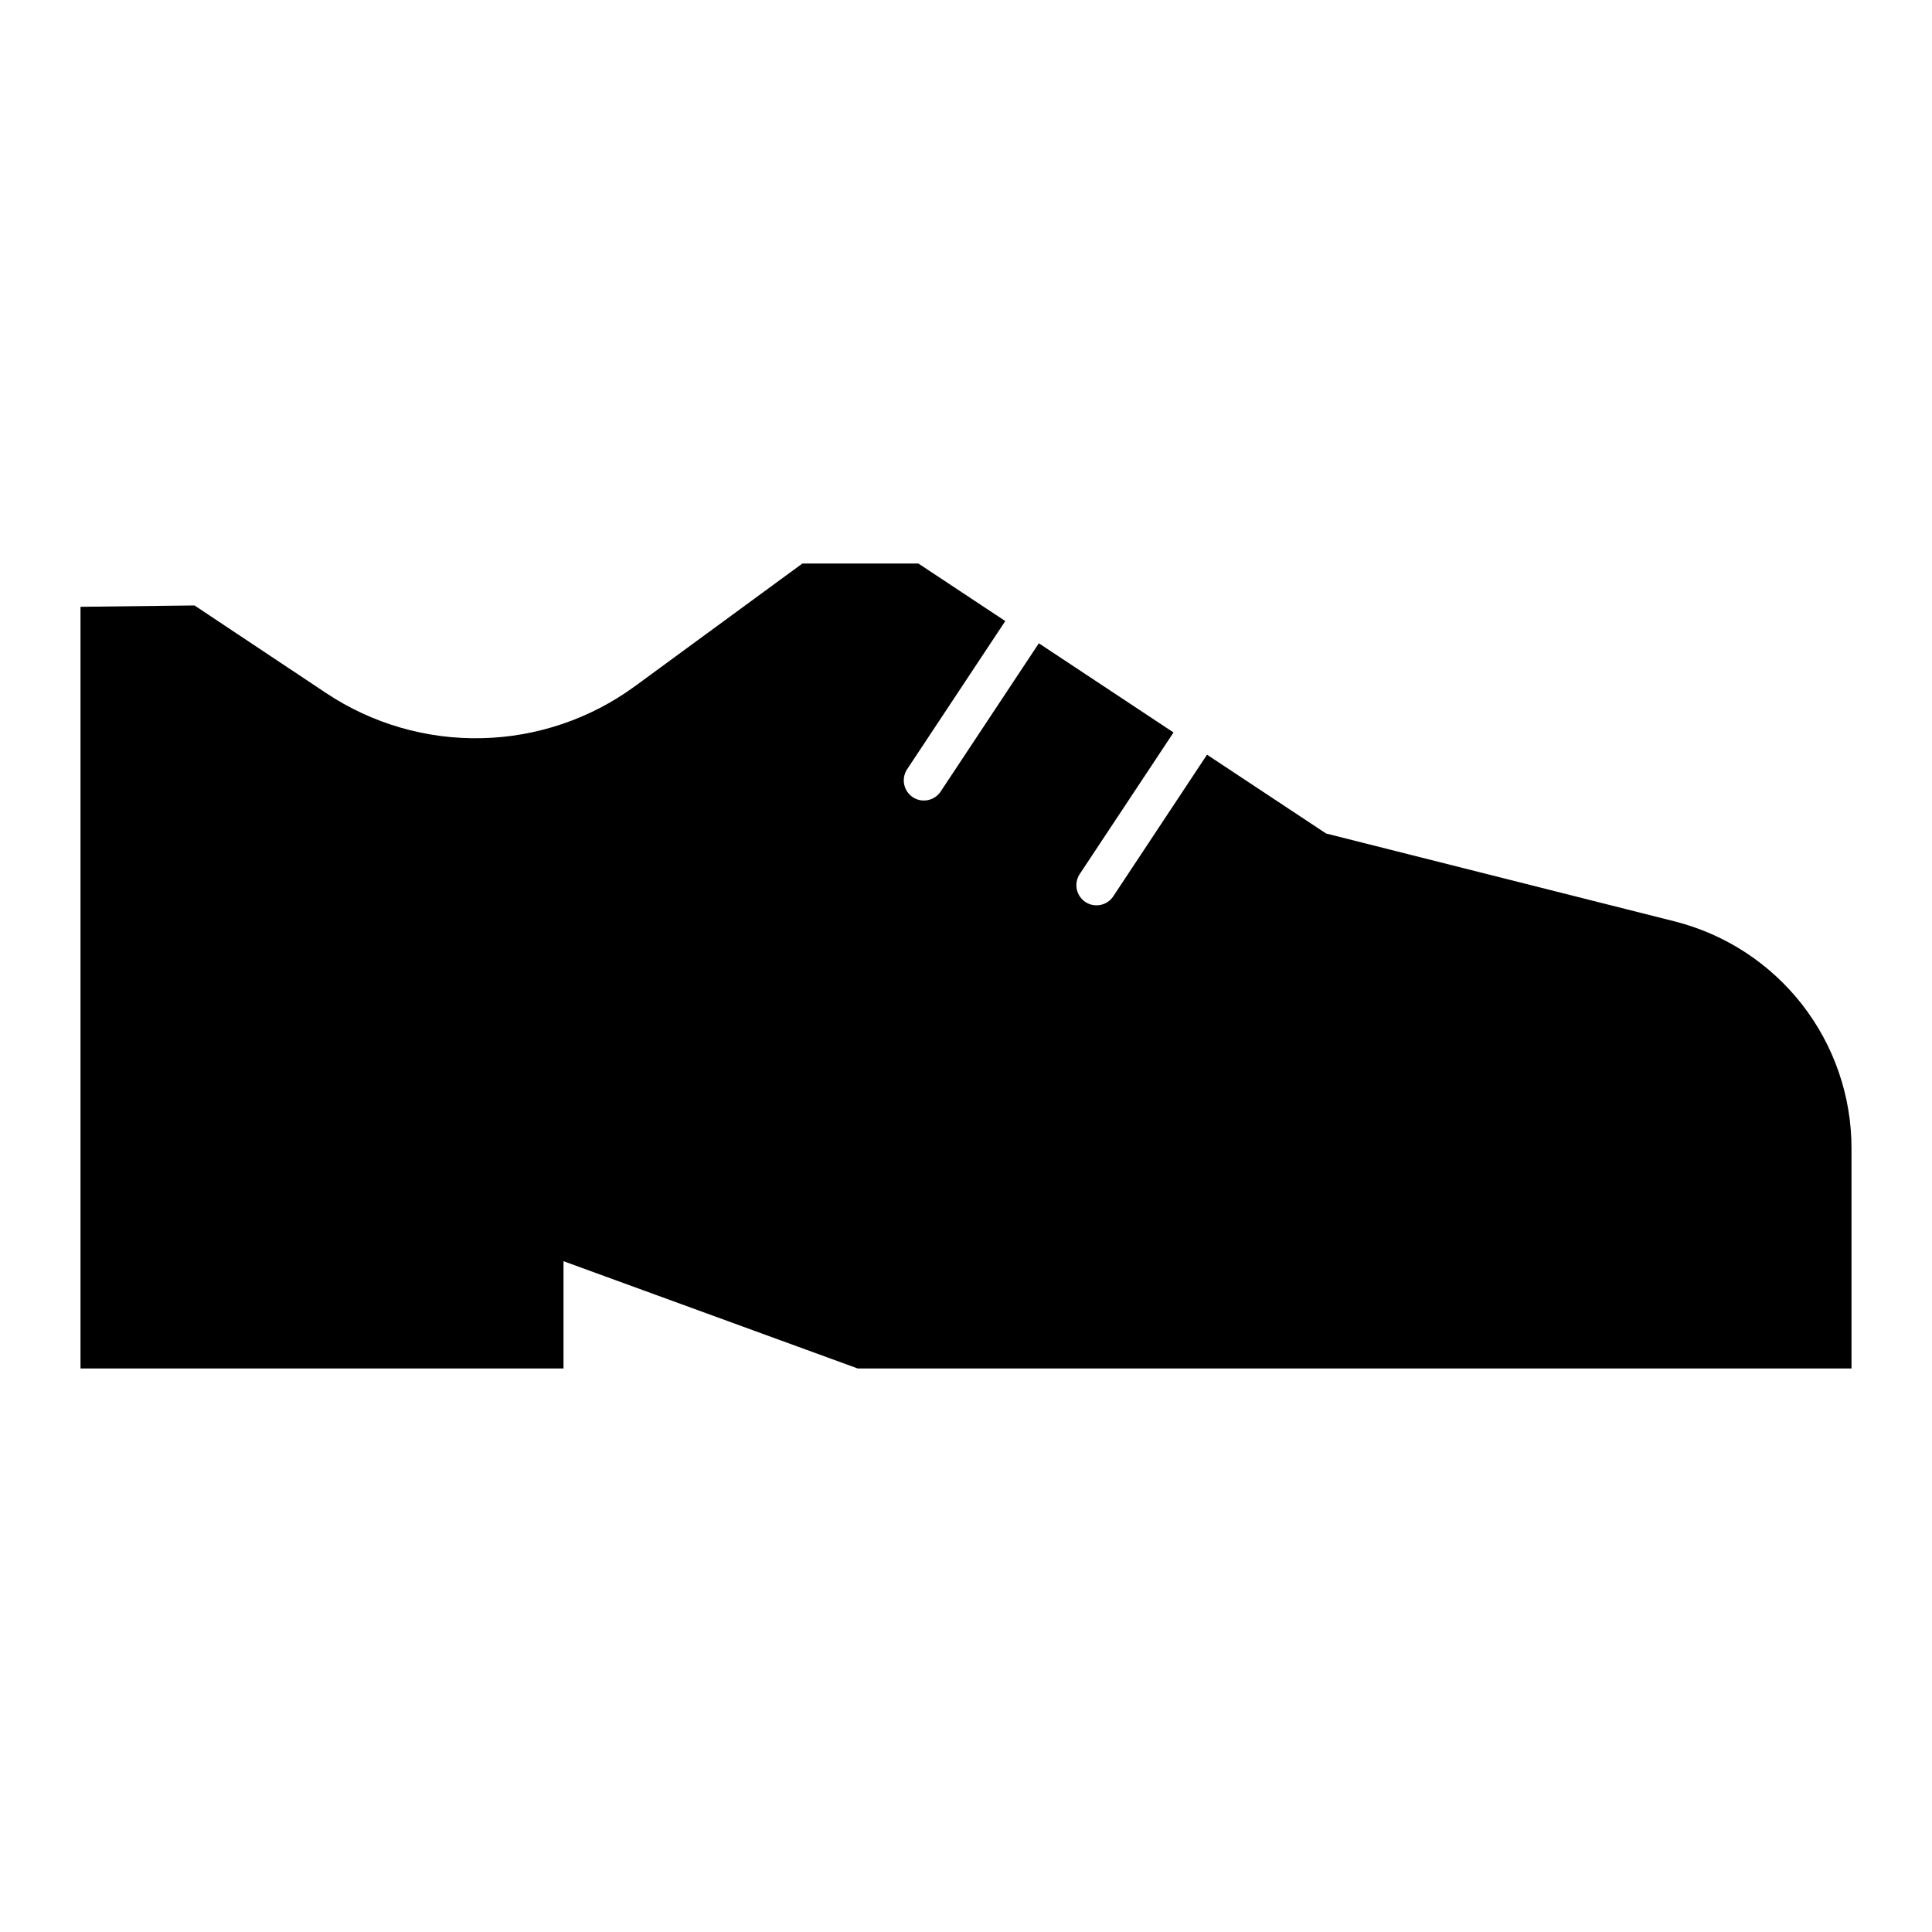 <svg width="24" height="24" viewBox="0 0 24 24" fill="none" xmlns="http://www.w3.org/2000/svg">
<path d="M20.804 11.446L16.473 10.354L14.994 9.375L13.825 11.141C13.788 11.194 13.731 11.23 13.667 11.242C13.604 11.254 13.538 11.241 13.483 11.205C13.429 11.169 13.391 11.114 13.377 11.05C13.363 10.987 13.374 10.921 13.408 10.865L14.578 9.099L12.905 7.991L11.681 9.839C11.643 9.892 11.587 9.928 11.523 9.94C11.459 9.952 11.393 9.939 11.339 9.903C11.285 9.867 11.247 9.812 11.233 9.748C11.219 9.685 11.23 9.619 11.264 9.563L12.488 7.715L11.408 7H9.968L7.888 8.524C7.335 8.929 6.67 9.155 5.984 9.17C5.298 9.186 4.623 8.99 4.052 8.61L2.416 7.521L1 7.538V17H7V15.667L10.656 17H23V14.264C23 13.617 22.784 12.989 22.386 12.478C21.988 11.968 21.432 11.605 20.804 11.446Z" fill="black"/>
</svg>
